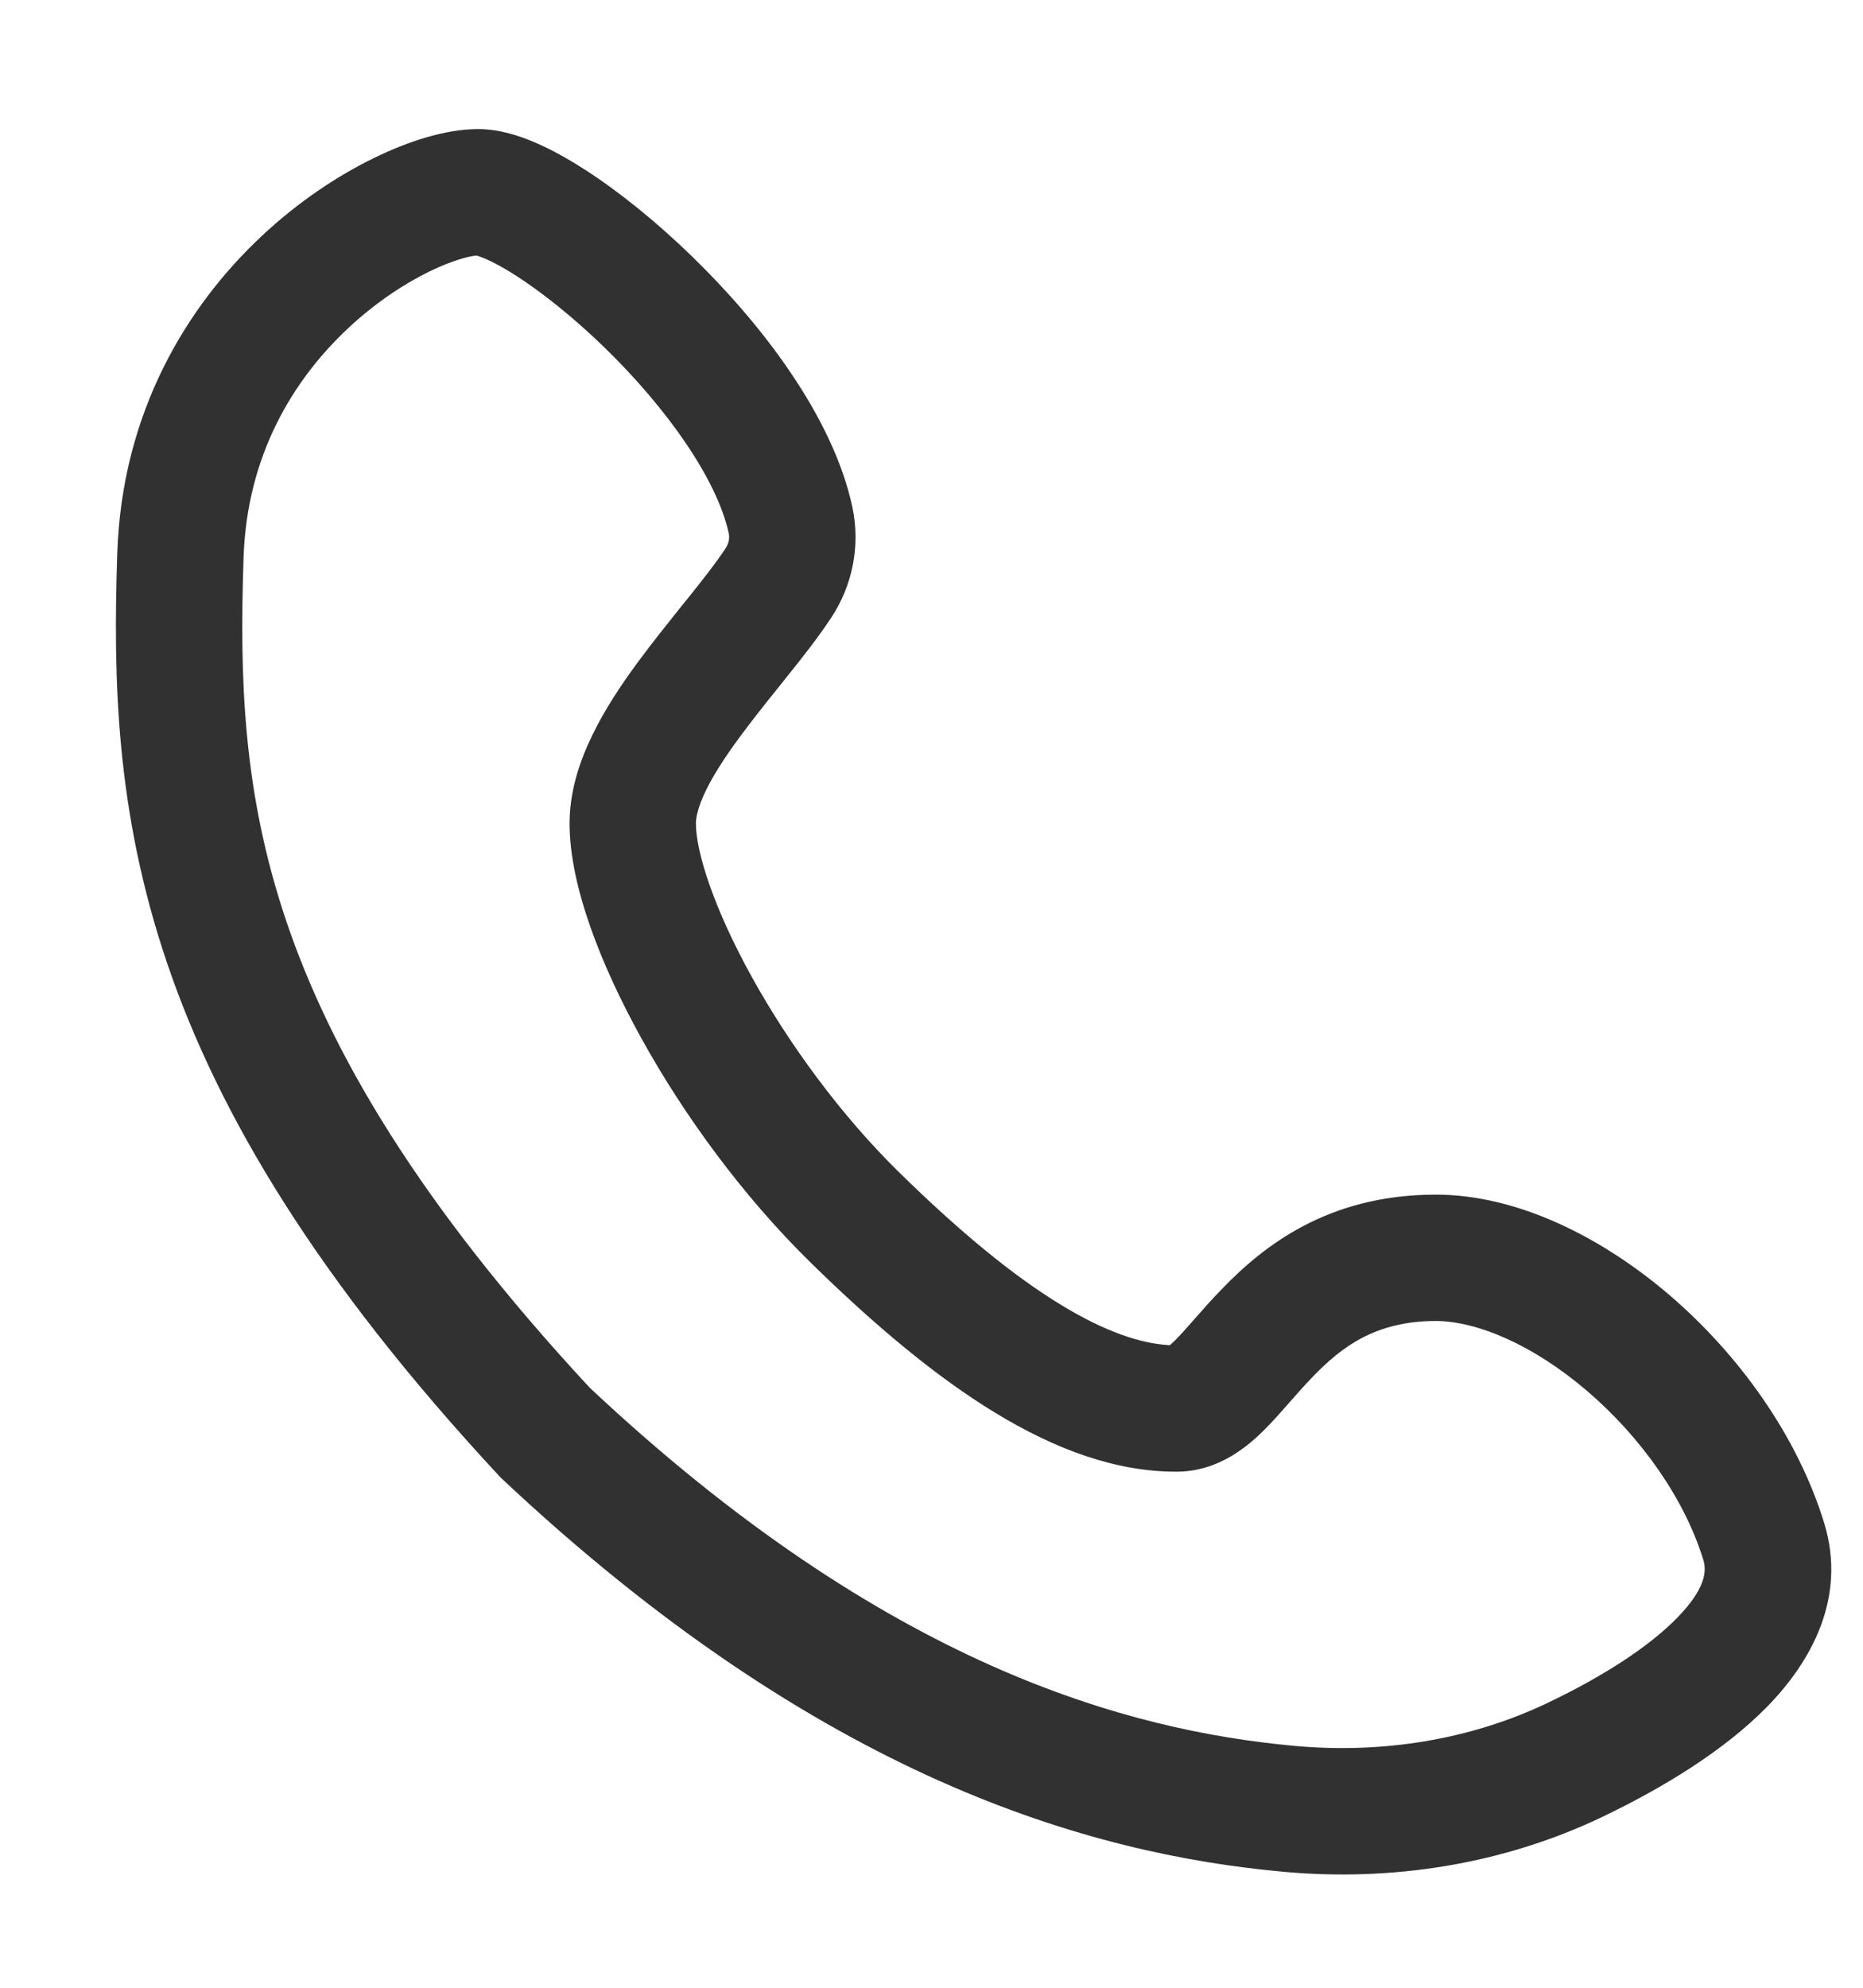 <svg width="15" height="16" viewBox="0 0 15 16" fill="none" xmlns="http://www.w3.org/2000/svg">
<path fill-rule="evenodd" clip-rule="evenodd" d="M3.011 1.272C3.29 1.135 3.589 1.04 3.846 1.039C4.015 1.038 4.176 1.091 4.301 1.144C4.436 1.201 4.575 1.279 4.713 1.368C4.988 1.545 5.288 1.788 5.572 2.064C6.122 2.598 6.705 3.346 6.863 4.082C6.929 4.395 6.863 4.713 6.694 4.97C6.59 5.128 6.458 5.296 6.332 5.452C6.314 5.474 6.297 5.496 6.279 5.519C6.167 5.658 6.059 5.793 5.958 5.93C5.841 6.088 5.747 6.233 5.684 6.362C5.62 6.494 5.603 6.58 5.603 6.628C5.604 6.857 5.745 7.308 6.056 7.869C6.356 8.41 6.774 8.98 7.238 9.435C7.727 9.915 8.16 10.271 8.544 10.504C8.902 10.722 9.189 10.816 9.419 10.828C9.43 10.819 9.444 10.805 9.463 10.787C9.506 10.744 9.553 10.691 9.617 10.618L9.626 10.608C9.685 10.541 9.755 10.461 9.834 10.38C10.178 10.022 10.696 9.619 11.552 9.616C12.22 9.613 12.905 9.964 13.446 10.428C13.995 10.9 14.47 11.55 14.688 12.261C14.872 12.864 14.578 13.38 14.229 13.737C13.877 14.096 13.384 14.393 12.905 14.623C12.099 15.009 11.202 15.147 10.328 15.066C8.773 14.923 6.606 14.314 4.038 11.9C4.03 11.892 4.021 11.884 4.014 11.875C2.555 10.304 1.76 8.972 1.346 7.754C0.931 6.533 0.911 5.464 0.944 4.458C0.981 3.313 1.509 2.461 2.105 1.902C2.401 1.624 2.719 1.414 3.011 1.272ZM2.801 2.644C2.362 3.055 1.987 3.665 1.961 4.491C1.929 5.455 1.953 6.379 2.309 7.426C2.665 8.472 3.366 9.68 4.748 11.17C7.141 13.416 9.09 13.93 10.421 14.053C11.129 14.118 11.839 14.005 12.465 13.705C12.9 13.497 13.27 13.261 13.501 13.025C13.735 12.787 13.741 12.644 13.715 12.558C13.564 12.065 13.215 11.571 12.783 11.2C12.343 10.822 11.887 10.632 11.555 10.633C11.077 10.635 10.804 10.838 10.567 11.085C10.505 11.149 10.447 11.214 10.385 11.285L10.381 11.29C10.321 11.358 10.251 11.438 10.18 11.509C10.051 11.637 9.815 11.845 9.475 11.846C8.98 11.848 8.49 11.662 8.015 11.373C7.539 11.084 7.043 10.669 6.526 10.162C5.983 9.63 5.508 8.979 5.167 8.363C4.837 7.768 4.587 7.129 4.586 6.632C4.585 6.368 4.669 6.122 4.77 5.916C4.871 5.707 5.005 5.507 5.138 5.327C5.253 5.171 5.377 5.017 5.487 4.879C5.505 4.857 5.522 4.836 5.539 4.815C5.667 4.655 5.77 4.524 5.843 4.412C5.869 4.372 5.875 4.33 5.868 4.295C5.775 3.862 5.374 3.29 4.864 2.794C4.618 2.556 4.37 2.358 4.161 2.223C4.056 2.155 3.969 2.109 3.904 2.081C3.868 2.066 3.846 2.059 3.837 2.057C3.786 2.061 3.653 2.09 3.456 2.186C3.254 2.285 3.021 2.437 2.801 2.644Z" fill="#313131"/>
</svg>
